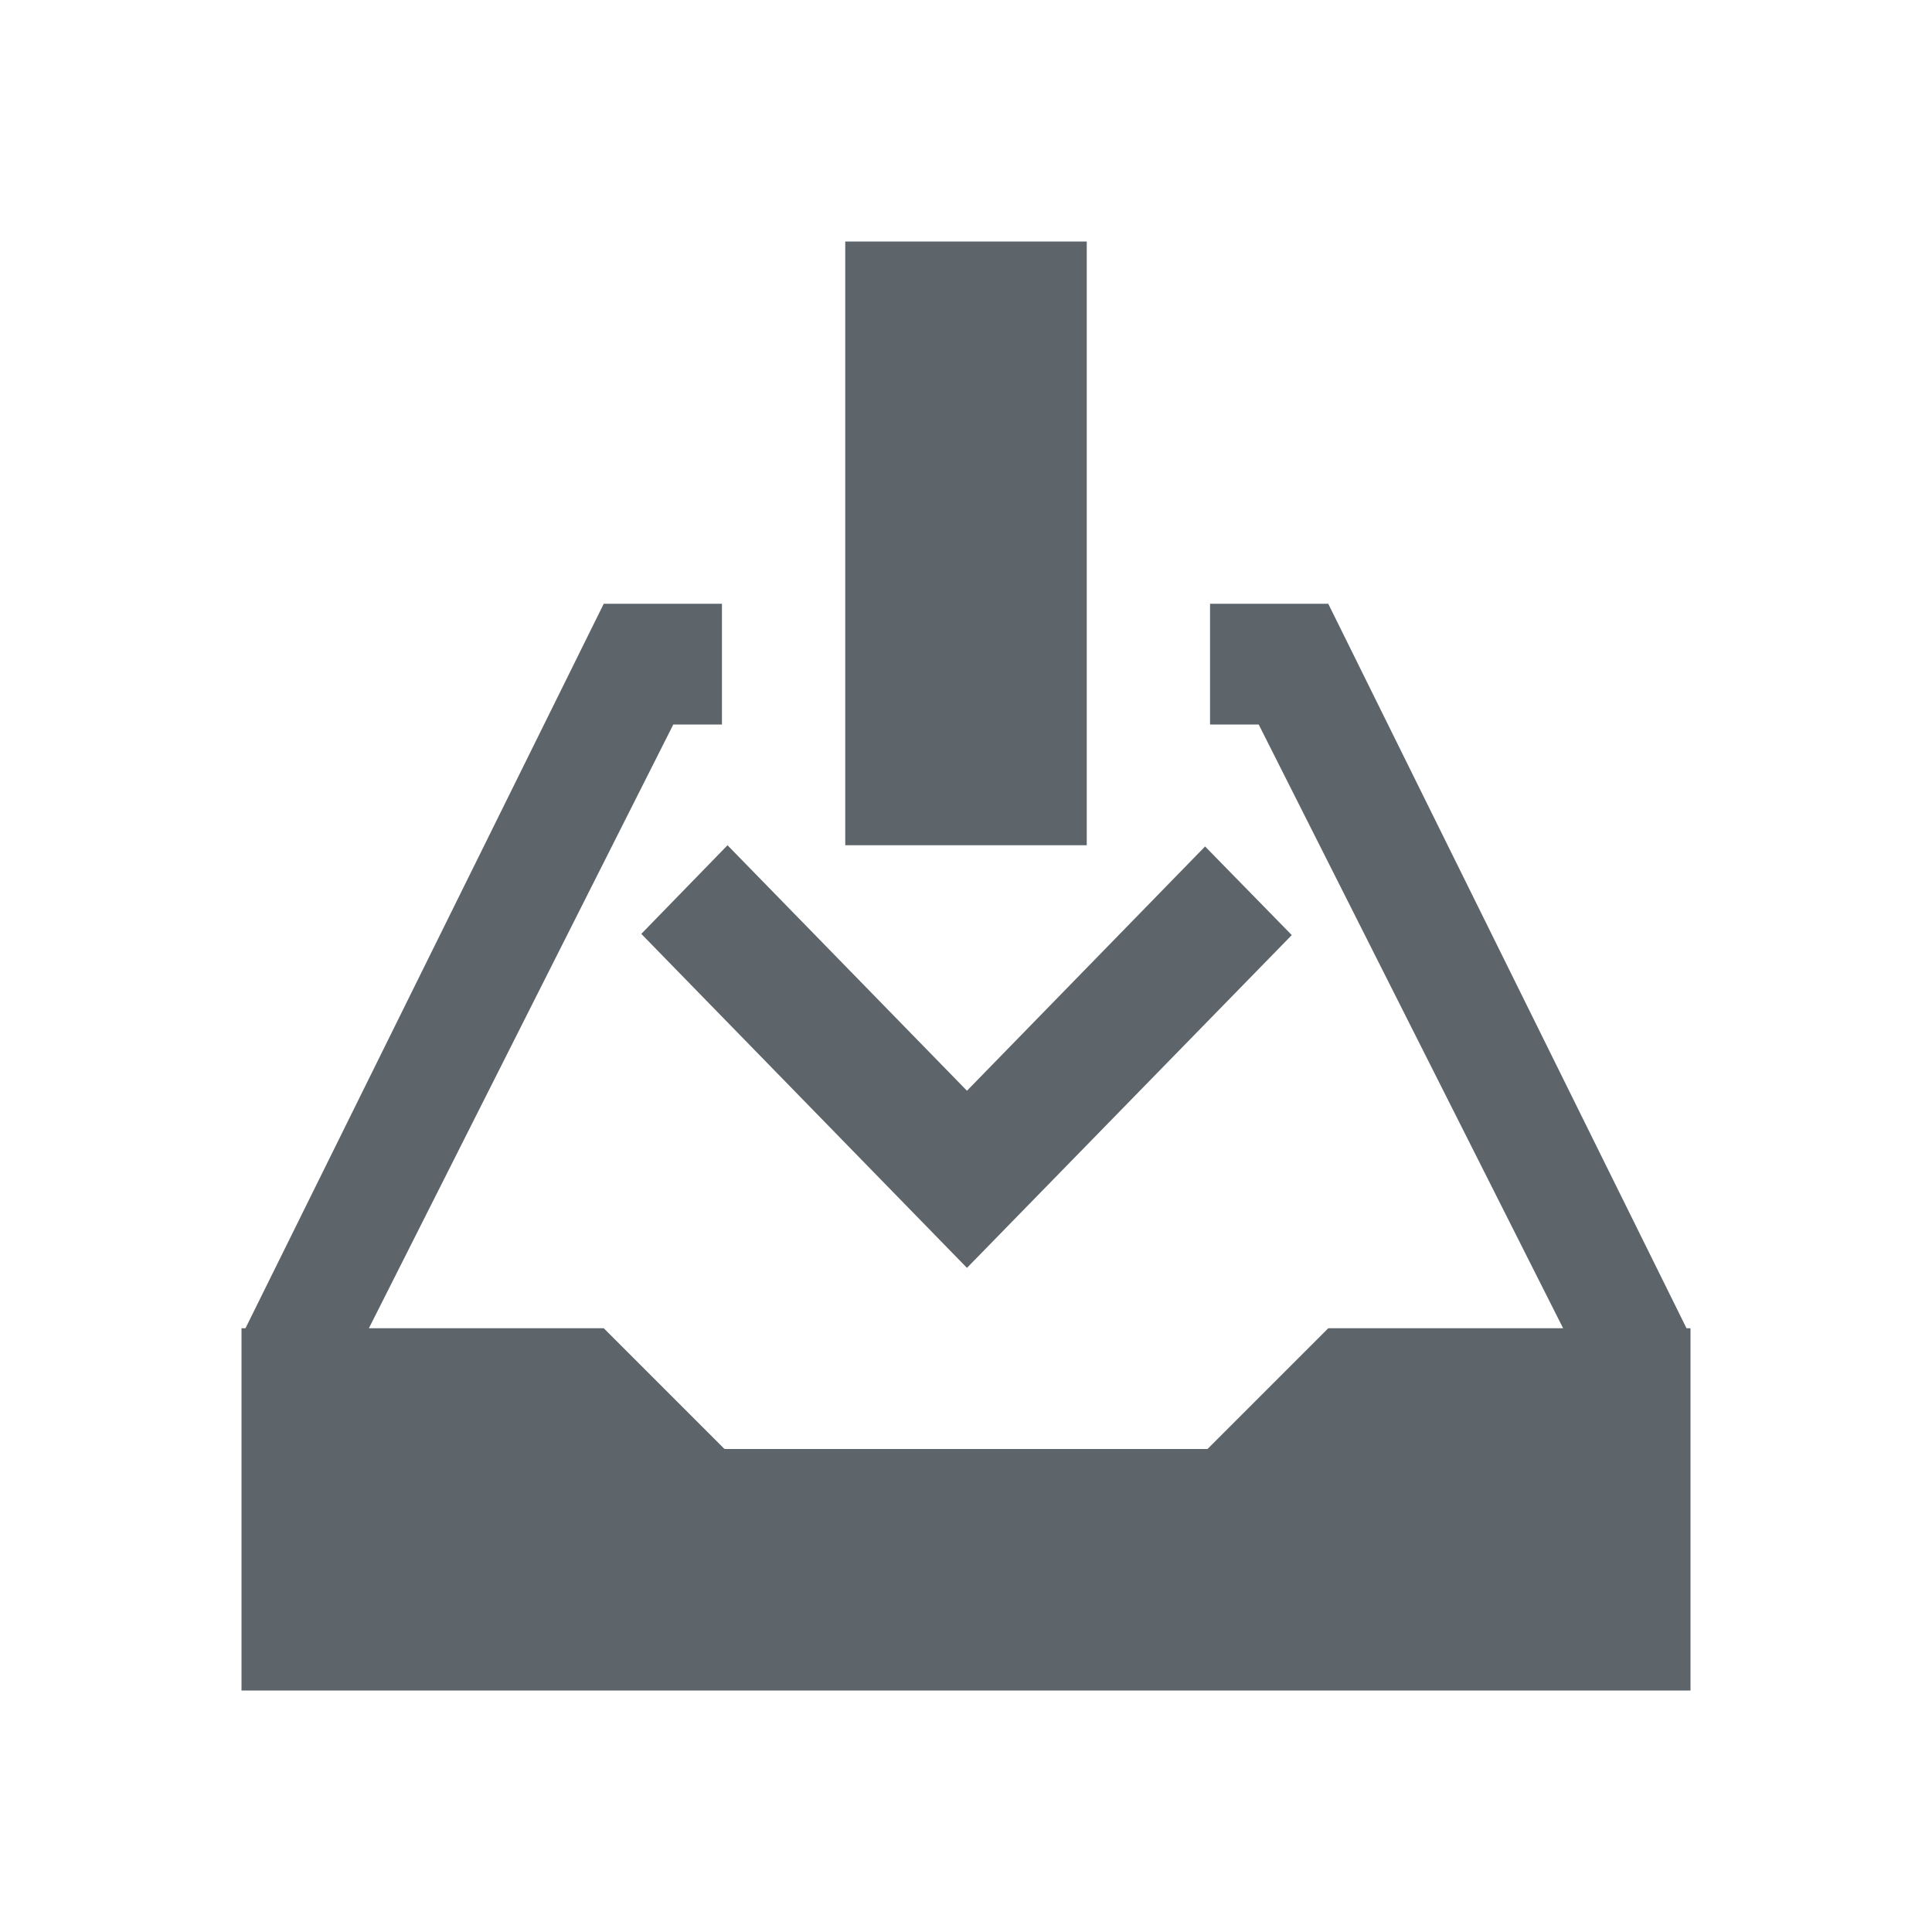 <svg xmlns="http://www.w3.org/2000/svg" viewBox="0 0 16 16"><path d="M7 2v5h2V2H7zM5 5l-2.967 6H2v3h12v-3h-.033L11 5h-.979v1h.403l2.521 5H11l-1 1H6l-1-1H3.055l2.521-5h.403V5H5zm1.025 2l-.714.734L8.008 10.5l2.69-2.756-.718-.734-1.972 2.023L6.025 7z" fill="currentColor" color="#5d656b"/></svg>